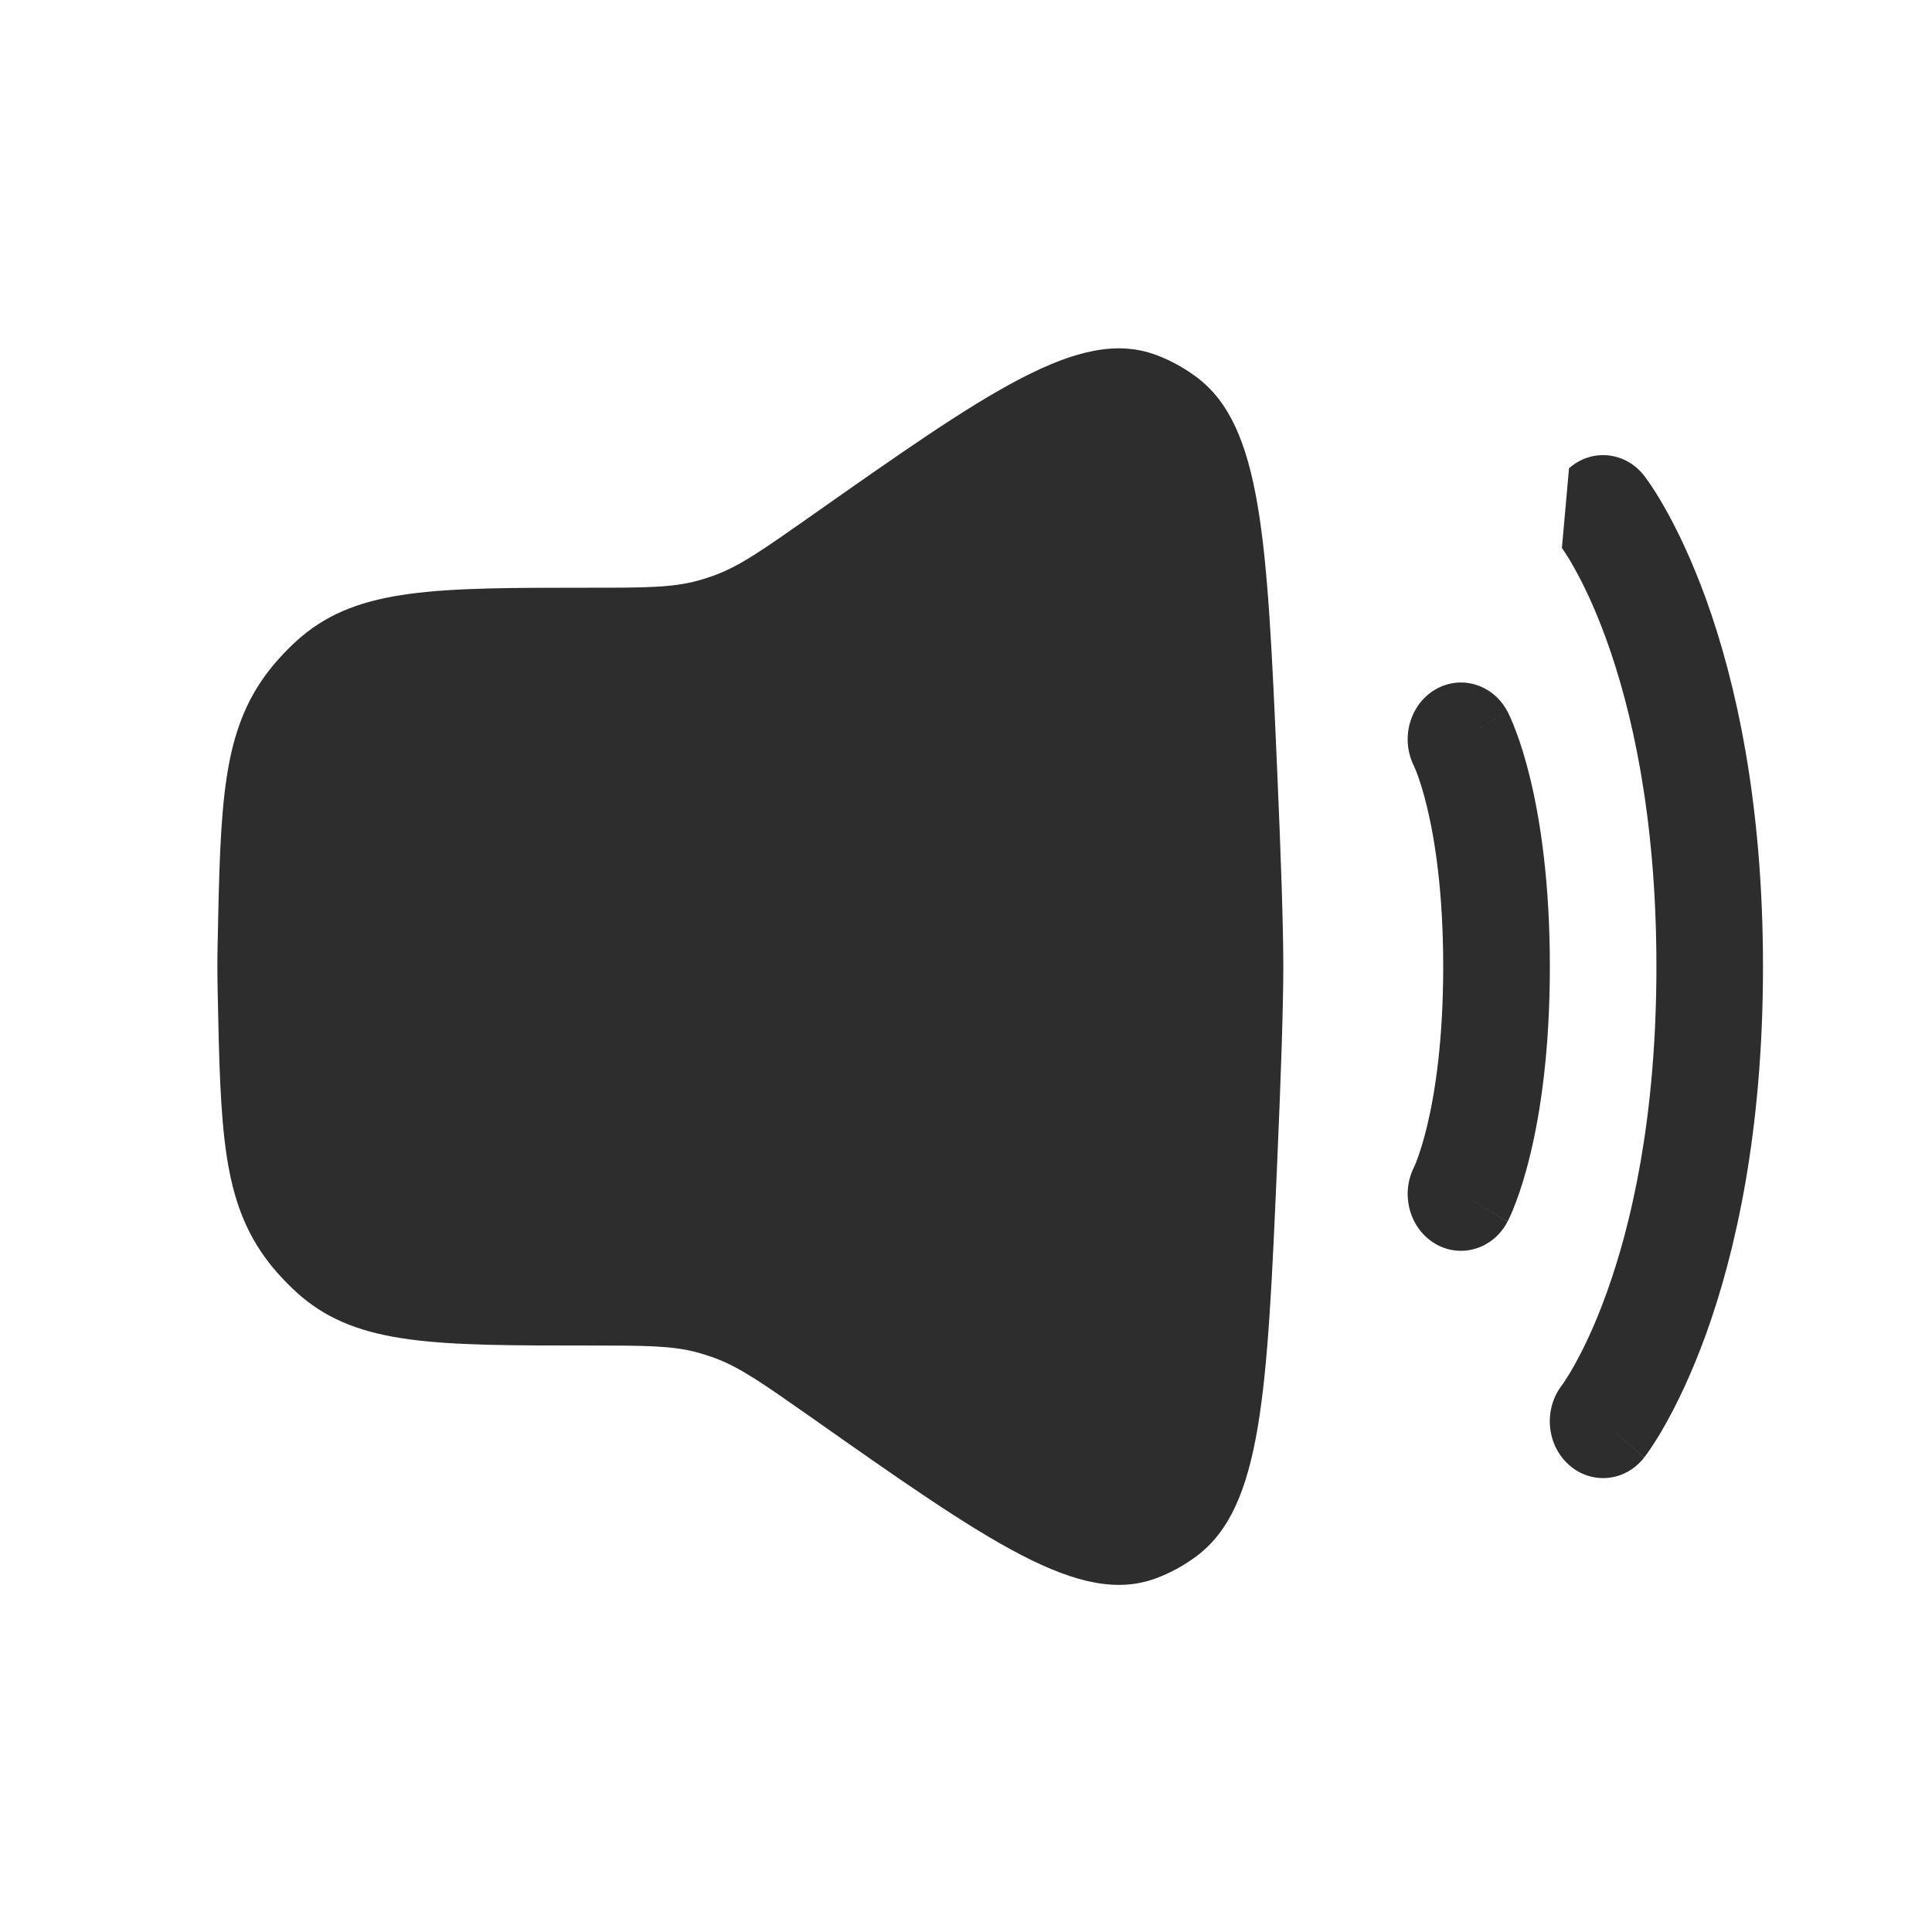 <svg width="25" height="25" viewBox="0 0 25 25" fill="none" xmlns="http://www.w3.org/2000/svg">
<path d="M2.816 12.223C2.853 10.381 2.872 9.46 3.484 8.672C3.596 8.528 3.76 8.357 3.897 8.241C4.65 7.605 5.643 7.605 7.63 7.605C8.34 7.605 8.695 7.605 9.033 7.513C9.104 7.493 9.173 7.471 9.242 7.446C9.572 7.325 9.869 7.116 10.462 6.7C12.8 5.055 13.97 4.233 14.951 4.59C15.139 4.659 15.321 4.758 15.484 4.88C16.332 5.515 16.397 6.995 16.526 9.953C16.574 11.049 16.606 11.986 16.606 12.508C16.606 13.03 16.574 13.967 16.526 15.063C16.397 18.021 16.332 19.501 15.484 20.136C15.321 20.258 15.139 20.357 14.951 20.426C13.97 20.783 12.8 19.961 10.462 18.316C9.869 17.9 9.572 17.691 9.242 17.57C9.173 17.545 9.104 17.523 9.033 17.503C8.695 17.411 8.34 17.411 7.63 17.411C5.643 17.411 4.65 17.411 3.897 16.775C3.76 16.659 3.596 16.488 3.484 16.344C2.872 15.556 2.853 14.635 2.816 12.793C2.814 12.696 2.813 12.601 2.813 12.508C2.813 12.415 2.814 12.32 2.816 12.223Z" fill="#2D2D2D"/>
<path fill-rule="evenodd" clip-rule="evenodd" d="M20.303 6.06C20.595 5.8 21.03 5.842 21.274 6.154L20.744 6.625C21.274 6.154 21.274 6.154 21.274 6.154L21.275 6.156L21.276 6.157L21.279 6.161L21.286 6.17C21.291 6.177 21.297 6.186 21.305 6.196C21.321 6.217 21.341 6.246 21.365 6.282C21.413 6.353 21.477 6.455 21.551 6.587C21.7 6.851 21.89 7.239 22.078 7.758C22.453 8.799 22.813 10.359 22.813 12.508C22.813 14.657 22.453 16.217 22.078 17.258C21.89 17.777 21.7 18.165 21.551 18.43C21.477 18.562 21.413 18.663 21.365 18.735C21.341 18.771 21.321 18.799 21.305 18.82C21.297 18.831 21.291 18.84 21.286 18.847L21.279 18.856L21.276 18.859L21.275 18.861C21.275 18.861 21.274 18.862 20.744 18.391L21.274 18.862C21.03 19.174 20.595 19.216 20.303 18.956C20.011 18.698 19.971 18.237 20.211 17.925C20.211 17.924 20.212 17.923 20.214 17.921C20.219 17.914 20.229 17.901 20.242 17.88C20.27 17.839 20.314 17.77 20.368 17.673C20.478 17.478 20.633 17.167 20.79 16.73C21.104 15.859 21.434 14.477 21.434 12.508C21.434 10.539 21.104 9.158 20.79 8.286C20.633 7.85 20.478 7.539 20.368 7.344C20.314 7.246 20.27 7.177 20.242 7.136C20.229 7.116 20.219 7.102 20.214 7.096C20.212 7.094 20.211 7.092 20.211 7.091" fill="#2D2D2D"/>
<path fill-rule="evenodd" clip-rule="evenodd" d="M18.57 8.924C18.903 8.727 19.323 8.855 19.508 9.21L18.905 9.567C19.508 9.21 19.508 9.209 19.508 9.21L19.509 9.211L19.509 9.212L19.511 9.215L19.515 9.222L19.523 9.24C19.53 9.254 19.538 9.271 19.548 9.293C19.566 9.335 19.59 9.392 19.617 9.464C19.672 9.608 19.738 9.813 19.803 10.083C19.933 10.623 20.055 11.42 20.055 12.508C20.055 13.597 19.933 14.394 19.803 14.934C19.738 15.204 19.672 15.409 19.617 15.553C19.59 15.625 19.566 15.682 19.548 15.724C19.538 15.745 19.53 15.763 19.523 15.776L19.515 15.794L19.511 15.801L19.509 15.804L19.509 15.806C19.509 15.806 19.508 15.807 18.905 15.45L19.508 15.807C19.323 16.162 18.903 16.29 18.57 16.093C18.24 15.897 18.119 15.455 18.298 15.102L18.302 15.092C18.309 15.078 18.321 15.05 18.337 15.007C18.369 14.921 18.417 14.777 18.467 14.569C18.567 14.153 18.675 13.479 18.675 12.508C18.675 11.538 18.567 10.864 18.467 10.448C18.417 10.24 18.369 10.095 18.337 10.01C18.321 9.967 18.309 9.939 18.302 9.925L18.298 9.915C18.119 9.561 18.24 9.12 18.57 8.924Z" fill="#2D2D2D"/>
</svg>

